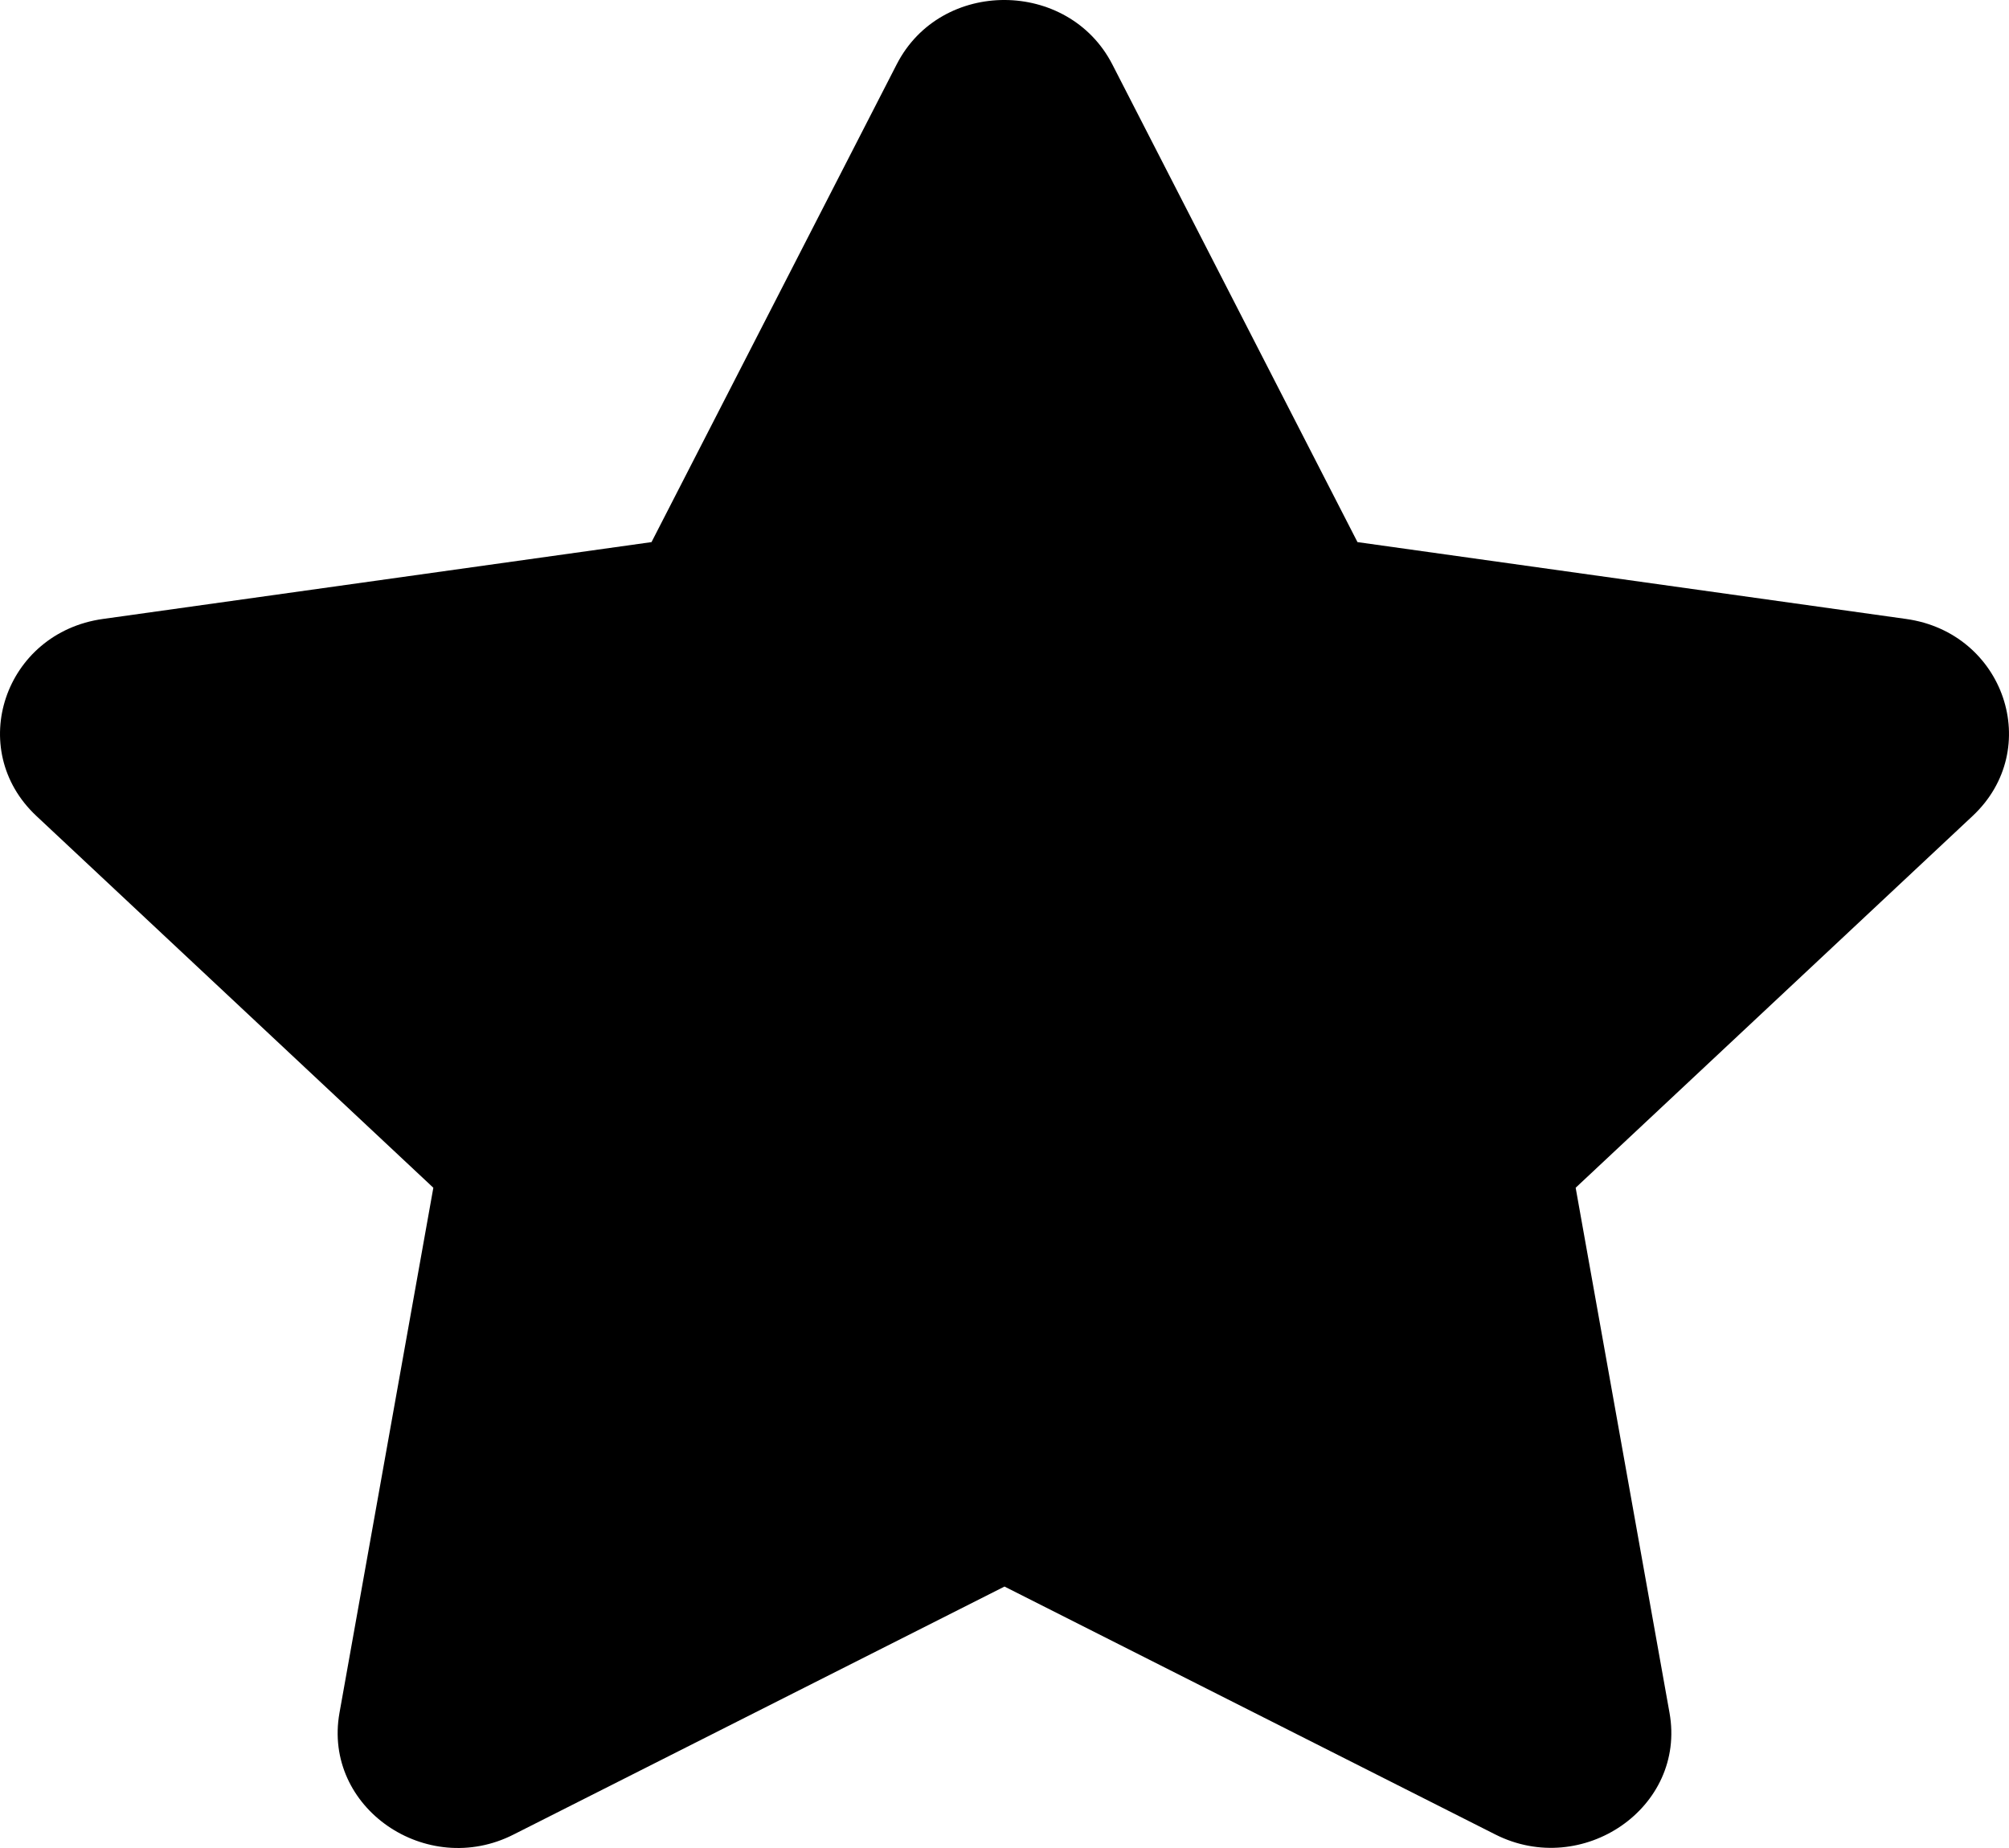 <svg width="50" height="46" viewBox="0 0 50 46" fill="none" xmlns="http://www.w3.org/2000/svg" xmlns:xlink="http://www.w3.org/1999/xlink">
<path d="M22.318,1.6L16.215,13.494L2.561,15.407C0.112,15.749 -0.869,18.65 0.907,20.312L10.785,29.565L8.449,42.636C8.028,44.998 10.617,46.768 12.785,45.663L25,39.492L37.215,45.663C39.383,46.759 41.972,44.998 41.551,42.636L39.215,29.565L49.093,20.312C50.869,18.65 49.888,15.749 47.439,15.407L33.785,13.494L27.682,1.6C26.589,-0.52 23.421,-0.547 22.318,1.6Z" fill="#000000"/>
</svg>
